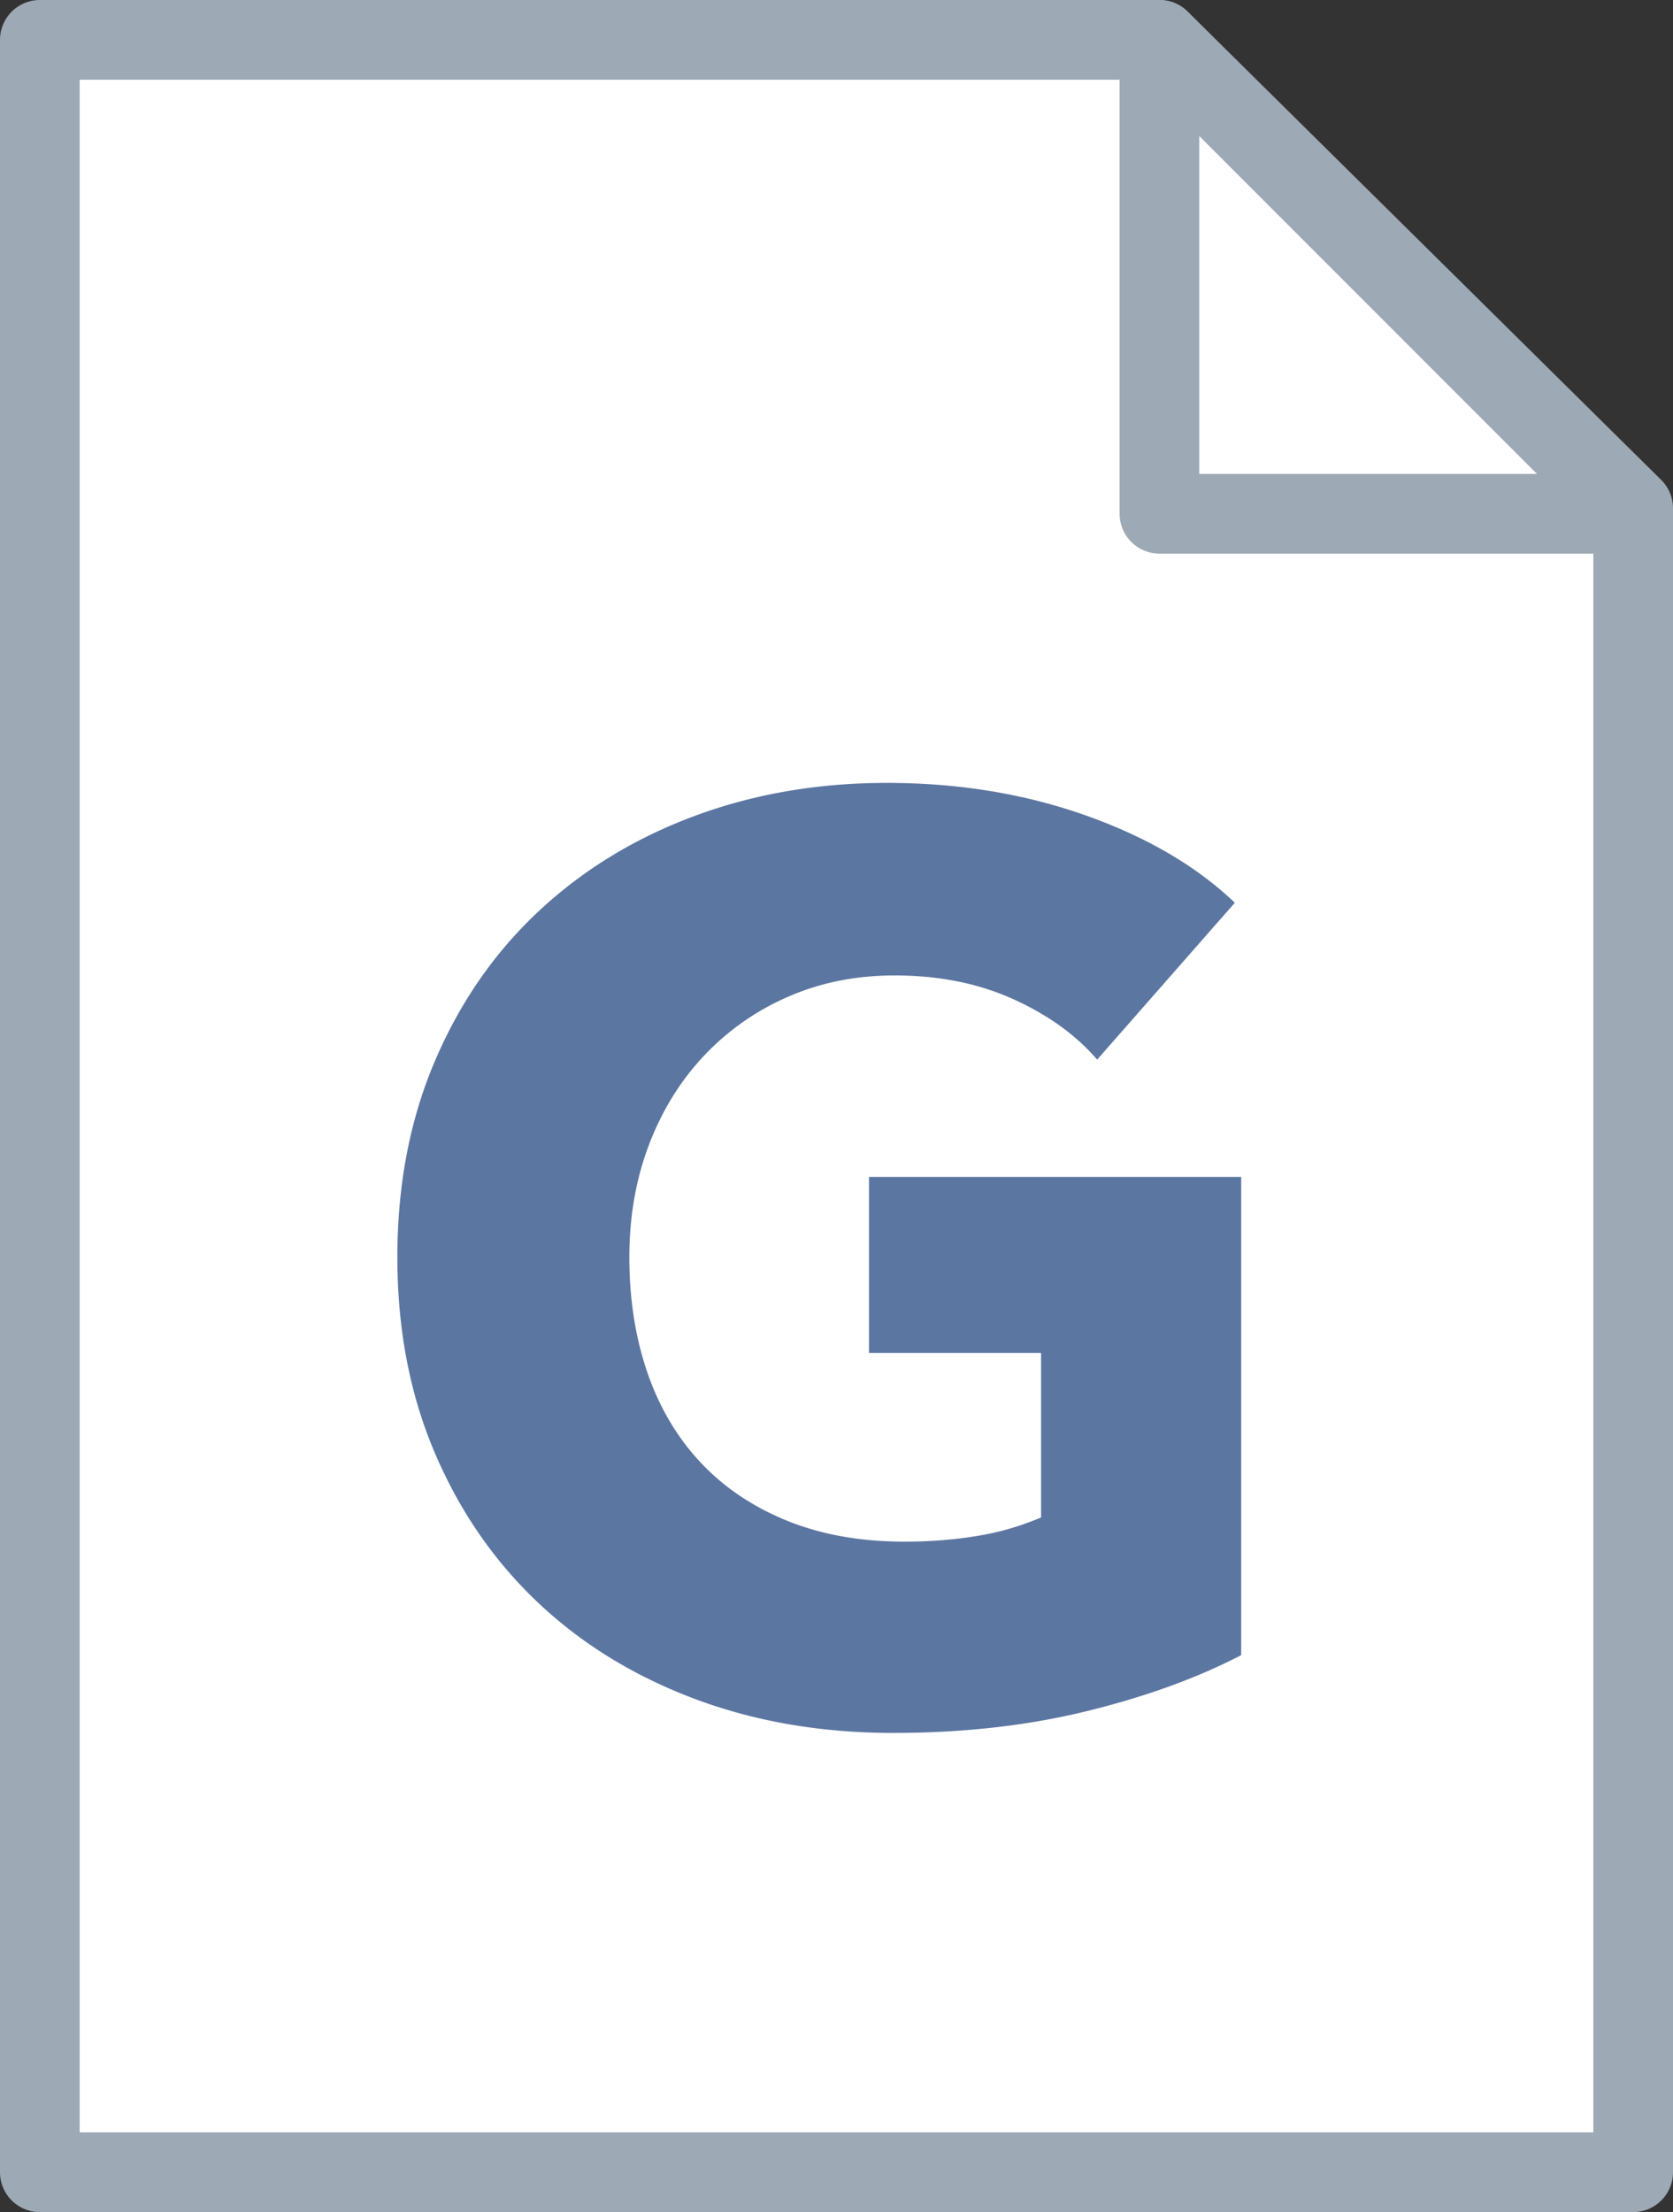 <svg xmlns="http://www.w3.org/2000/svg" viewBox="-463.272 -2598.439 105 138.774" width="105" height="138.774"><rect x="-463.272" y="-2598.439" width="105" height="138.774" fill="#333333" stroke="none"/><g fill="none"><path d="M-390.496-2595.939h-70.276v133.774h100v-104.39Z" fill="#fff"/><path d="M-390.496-2595.939h-70.276v133.774h100v-104.39Z" stroke="#9da9b5" stroke-linecap="round" stroke-linejoin="round" stroke-width="5"/><path d="m-390.504-2595.939 29.731 29.731h-29.731Z" fill="#fff"/><path d="m-390.504-2595.939 29.731 29.731h-29.731Z" stroke="#9da9b5" stroke-linecap="round" stroke-linejoin="round" stroke-width="5"/><path d="M-385.373-2494.605c-2.773 1.44-6.013 2.613-9.72 3.52-3.706.907-7.746 1.36-12.12 1.36-4.533 0-8.706-.72-12.52-2.16-3.813-1.44-7.093-3.467-9.84-6.08-2.746-2.613-4.893-5.747-6.44-9.4-1.546-3.654-2.32-7.72-2.32-12.2 0-4.534.787-8.64 2.36-12.32 1.574-3.68 3.747-6.813 6.52-9.4 2.774-2.587 6.027-4.573 9.76-5.96 3.734-1.387 7.76-2.08 12.08-2.08 4.48 0 8.64.68 12.48 2.04 3.84 1.36 6.96 3.186 9.36 5.48l-8.64 9.84c-1.333-1.547-3.093-2.813-5.28-3.8-2.186-.987-4.666-1.48-7.44-1.48-2.4 0-4.613.44-6.64 1.32a15.963 15.963 0 0 0-5.28 3.68c-1.493 1.573-2.653 3.44-3.48 5.6-.826 2.16-1.24 4.52-1.24 7.08 0 2.613.374 5.013 1.12 7.2.747 2.187 1.854 4.066 3.32 5.64 1.467 1.573 3.28 2.8 5.44 3.68 2.16.88 4.627 1.32 7.4 1.32 1.6 0 3.12-.12 4.56-.36a17.01 17.01 0 0 0 4-1.16v-10.32h-10.8v-11.04h23.36Z" fill="#5c76a2"/></g></svg>
